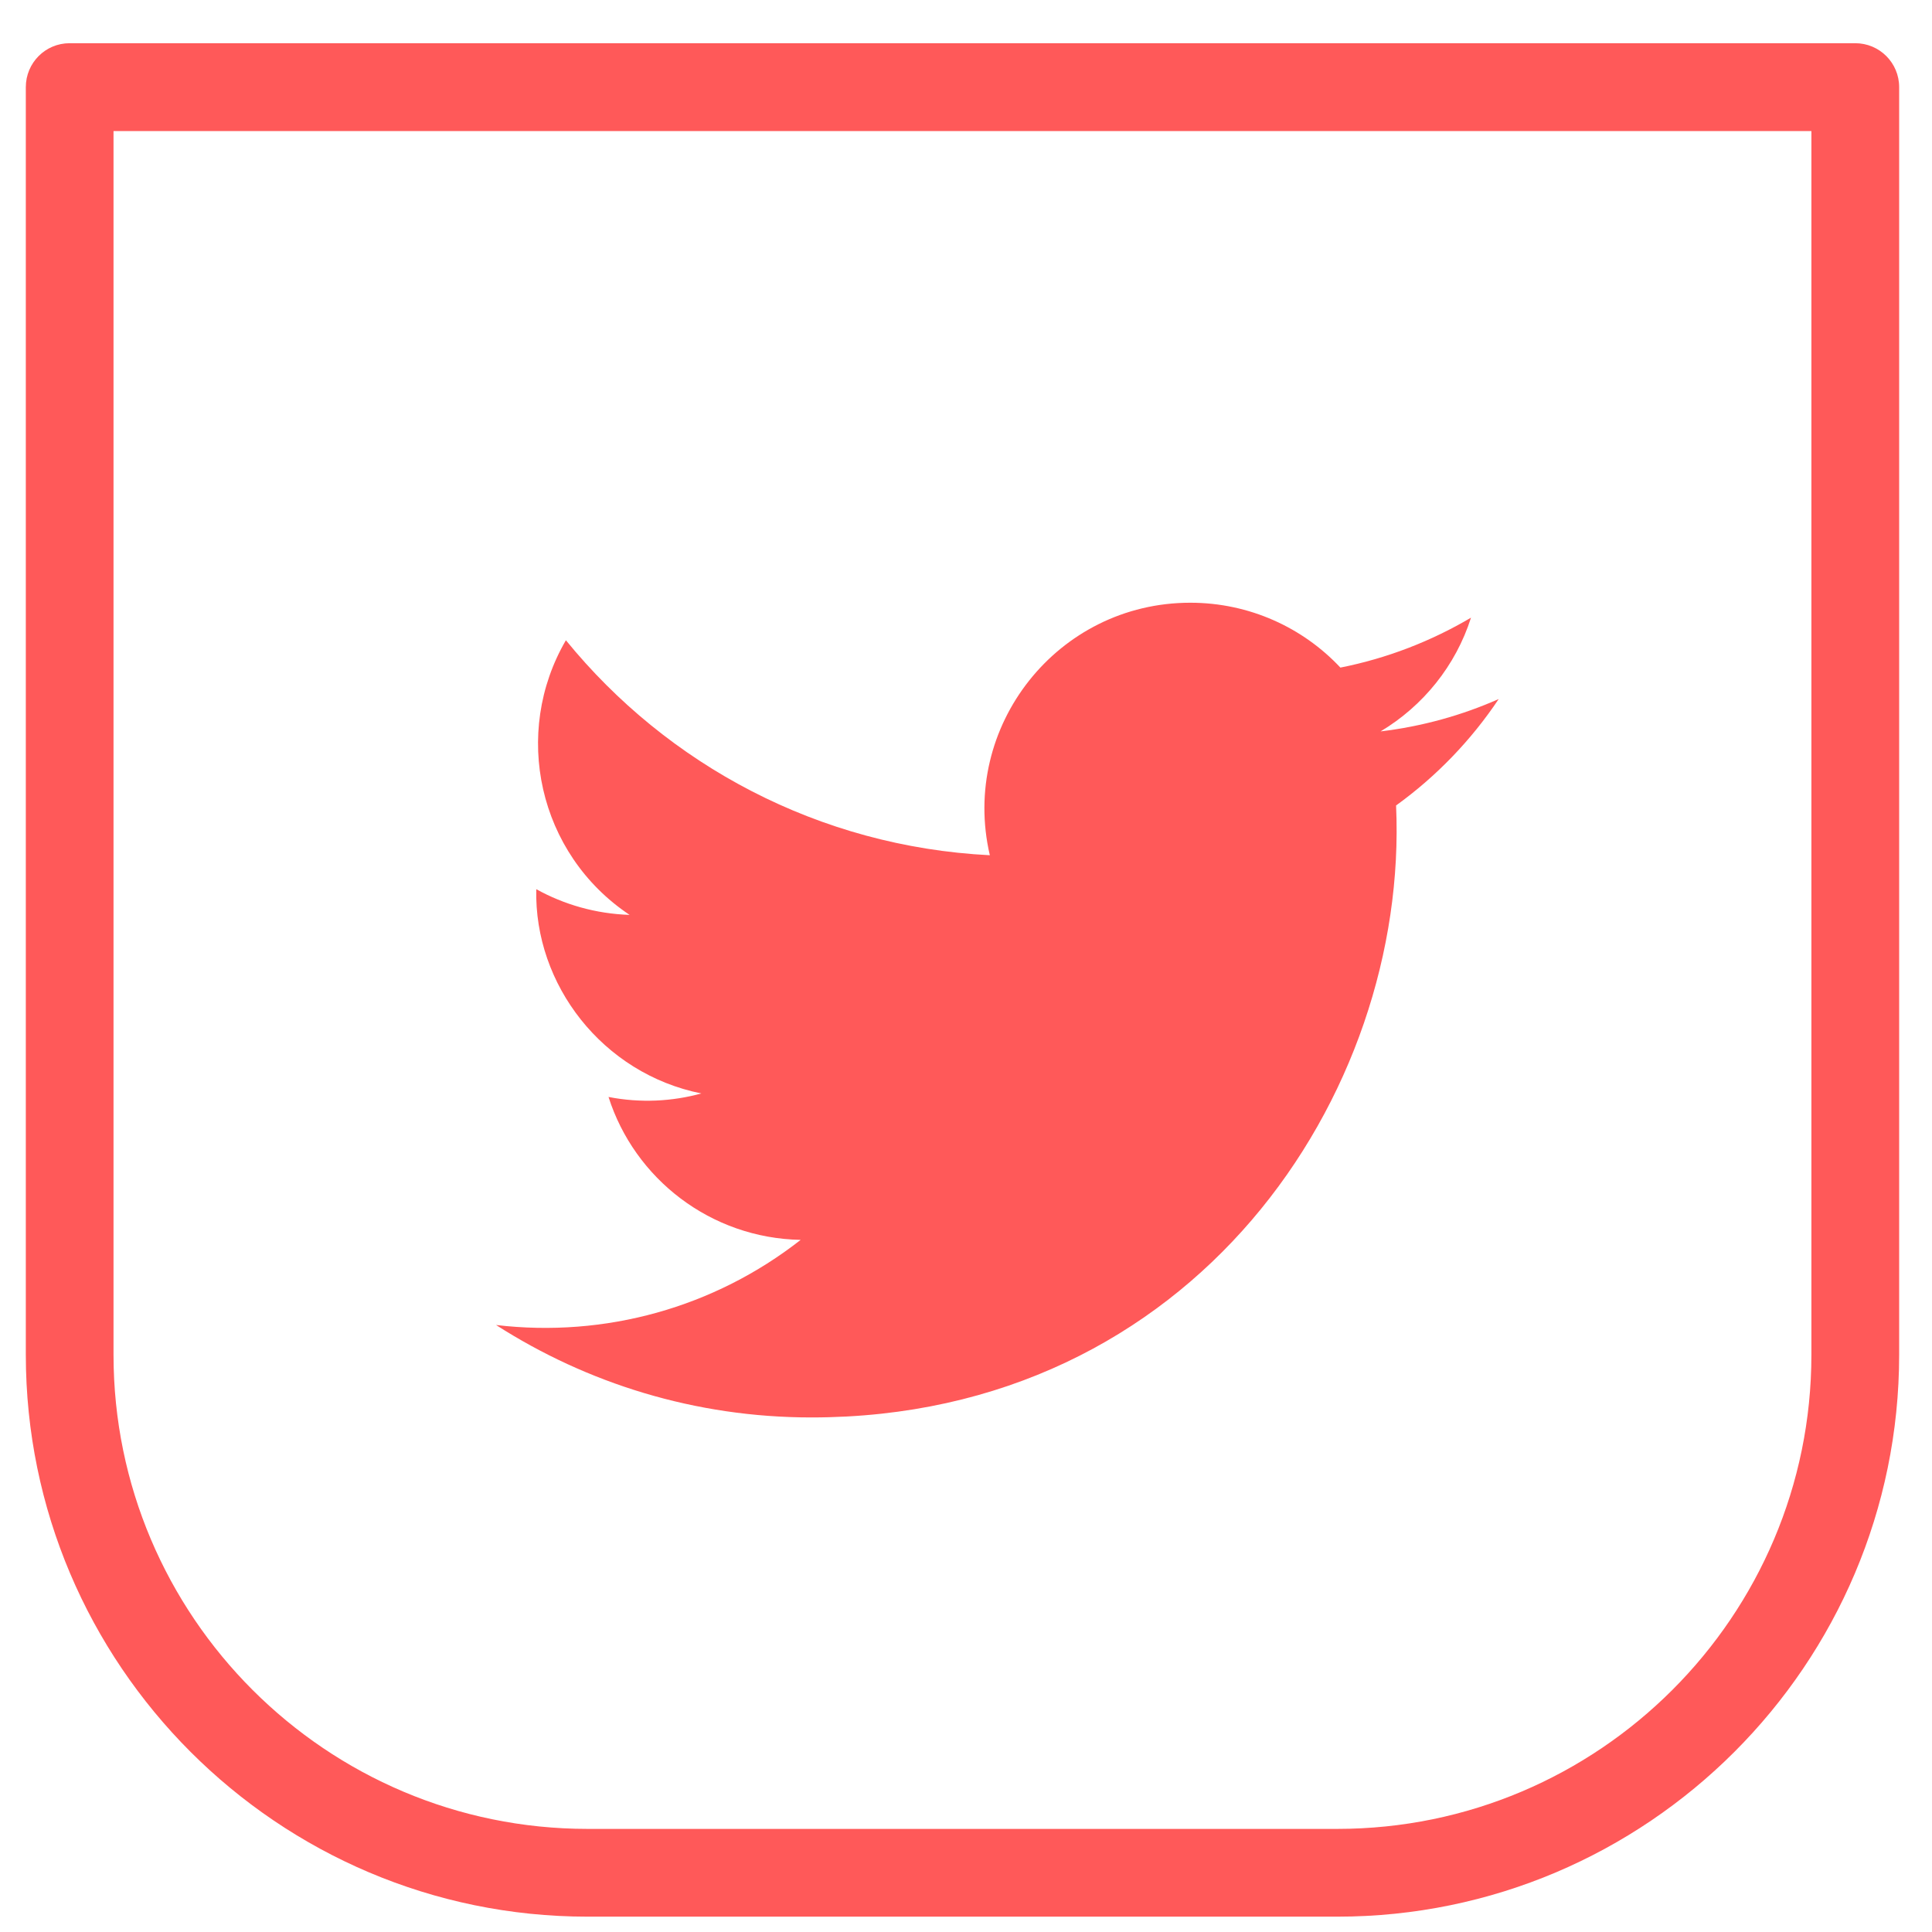 <svg width="33" height="33" viewBox="0 0 33 33" fill="none" xmlns="http://www.w3.org/2000/svg">
<path d="M8.473 22.632C10.028 23.629 11.874 24.211 13.859 24.211C20.383 24.211 24.068 18.7 23.846 13.758C24.532 13.263 25.128 12.645 25.599 11.94C24.969 12.219 24.291 12.408 23.581 12.493C24.307 12.059 24.865 11.371 25.126 10.55C24.447 10.951 23.696 11.244 22.895 11.403C22.255 10.72 21.34 10.295 20.331 10.295C18.062 10.295 16.396 12.411 16.907 14.608C13.987 14.461 11.398 13.063 9.666 10.936C8.745 12.516 9.188 14.582 10.754 15.627C10.177 15.608 9.635 15.451 9.16 15.188C9.122 16.816 10.29 18.338 11.98 18.677C11.485 18.813 10.943 18.844 10.394 18.737C10.839 20.134 12.138 21.149 13.676 21.178C12.198 22.335 10.337 22.852 8.473 22.632Z" fill="#FF5959"/>
<path d="M32.439 1.488V23.14C32.439 28.432 28.134 32.738 22.842 32.738H10.037C4.746 32.738 0.441 28.432 0.441 23.14V1.488C0.441 1.074 0.775 0.738 1.189 0.738H31.689C32.104 0.738 32.439 1.074 32.439 1.488ZM1.939 23.141C1.939 27.608 5.572 31.239 10.037 31.239H22.841C27.307 31.239 30.94 27.608 30.94 23.141V2.239H1.939V23.141Z" fill="#FF5959"/>
</svg>
